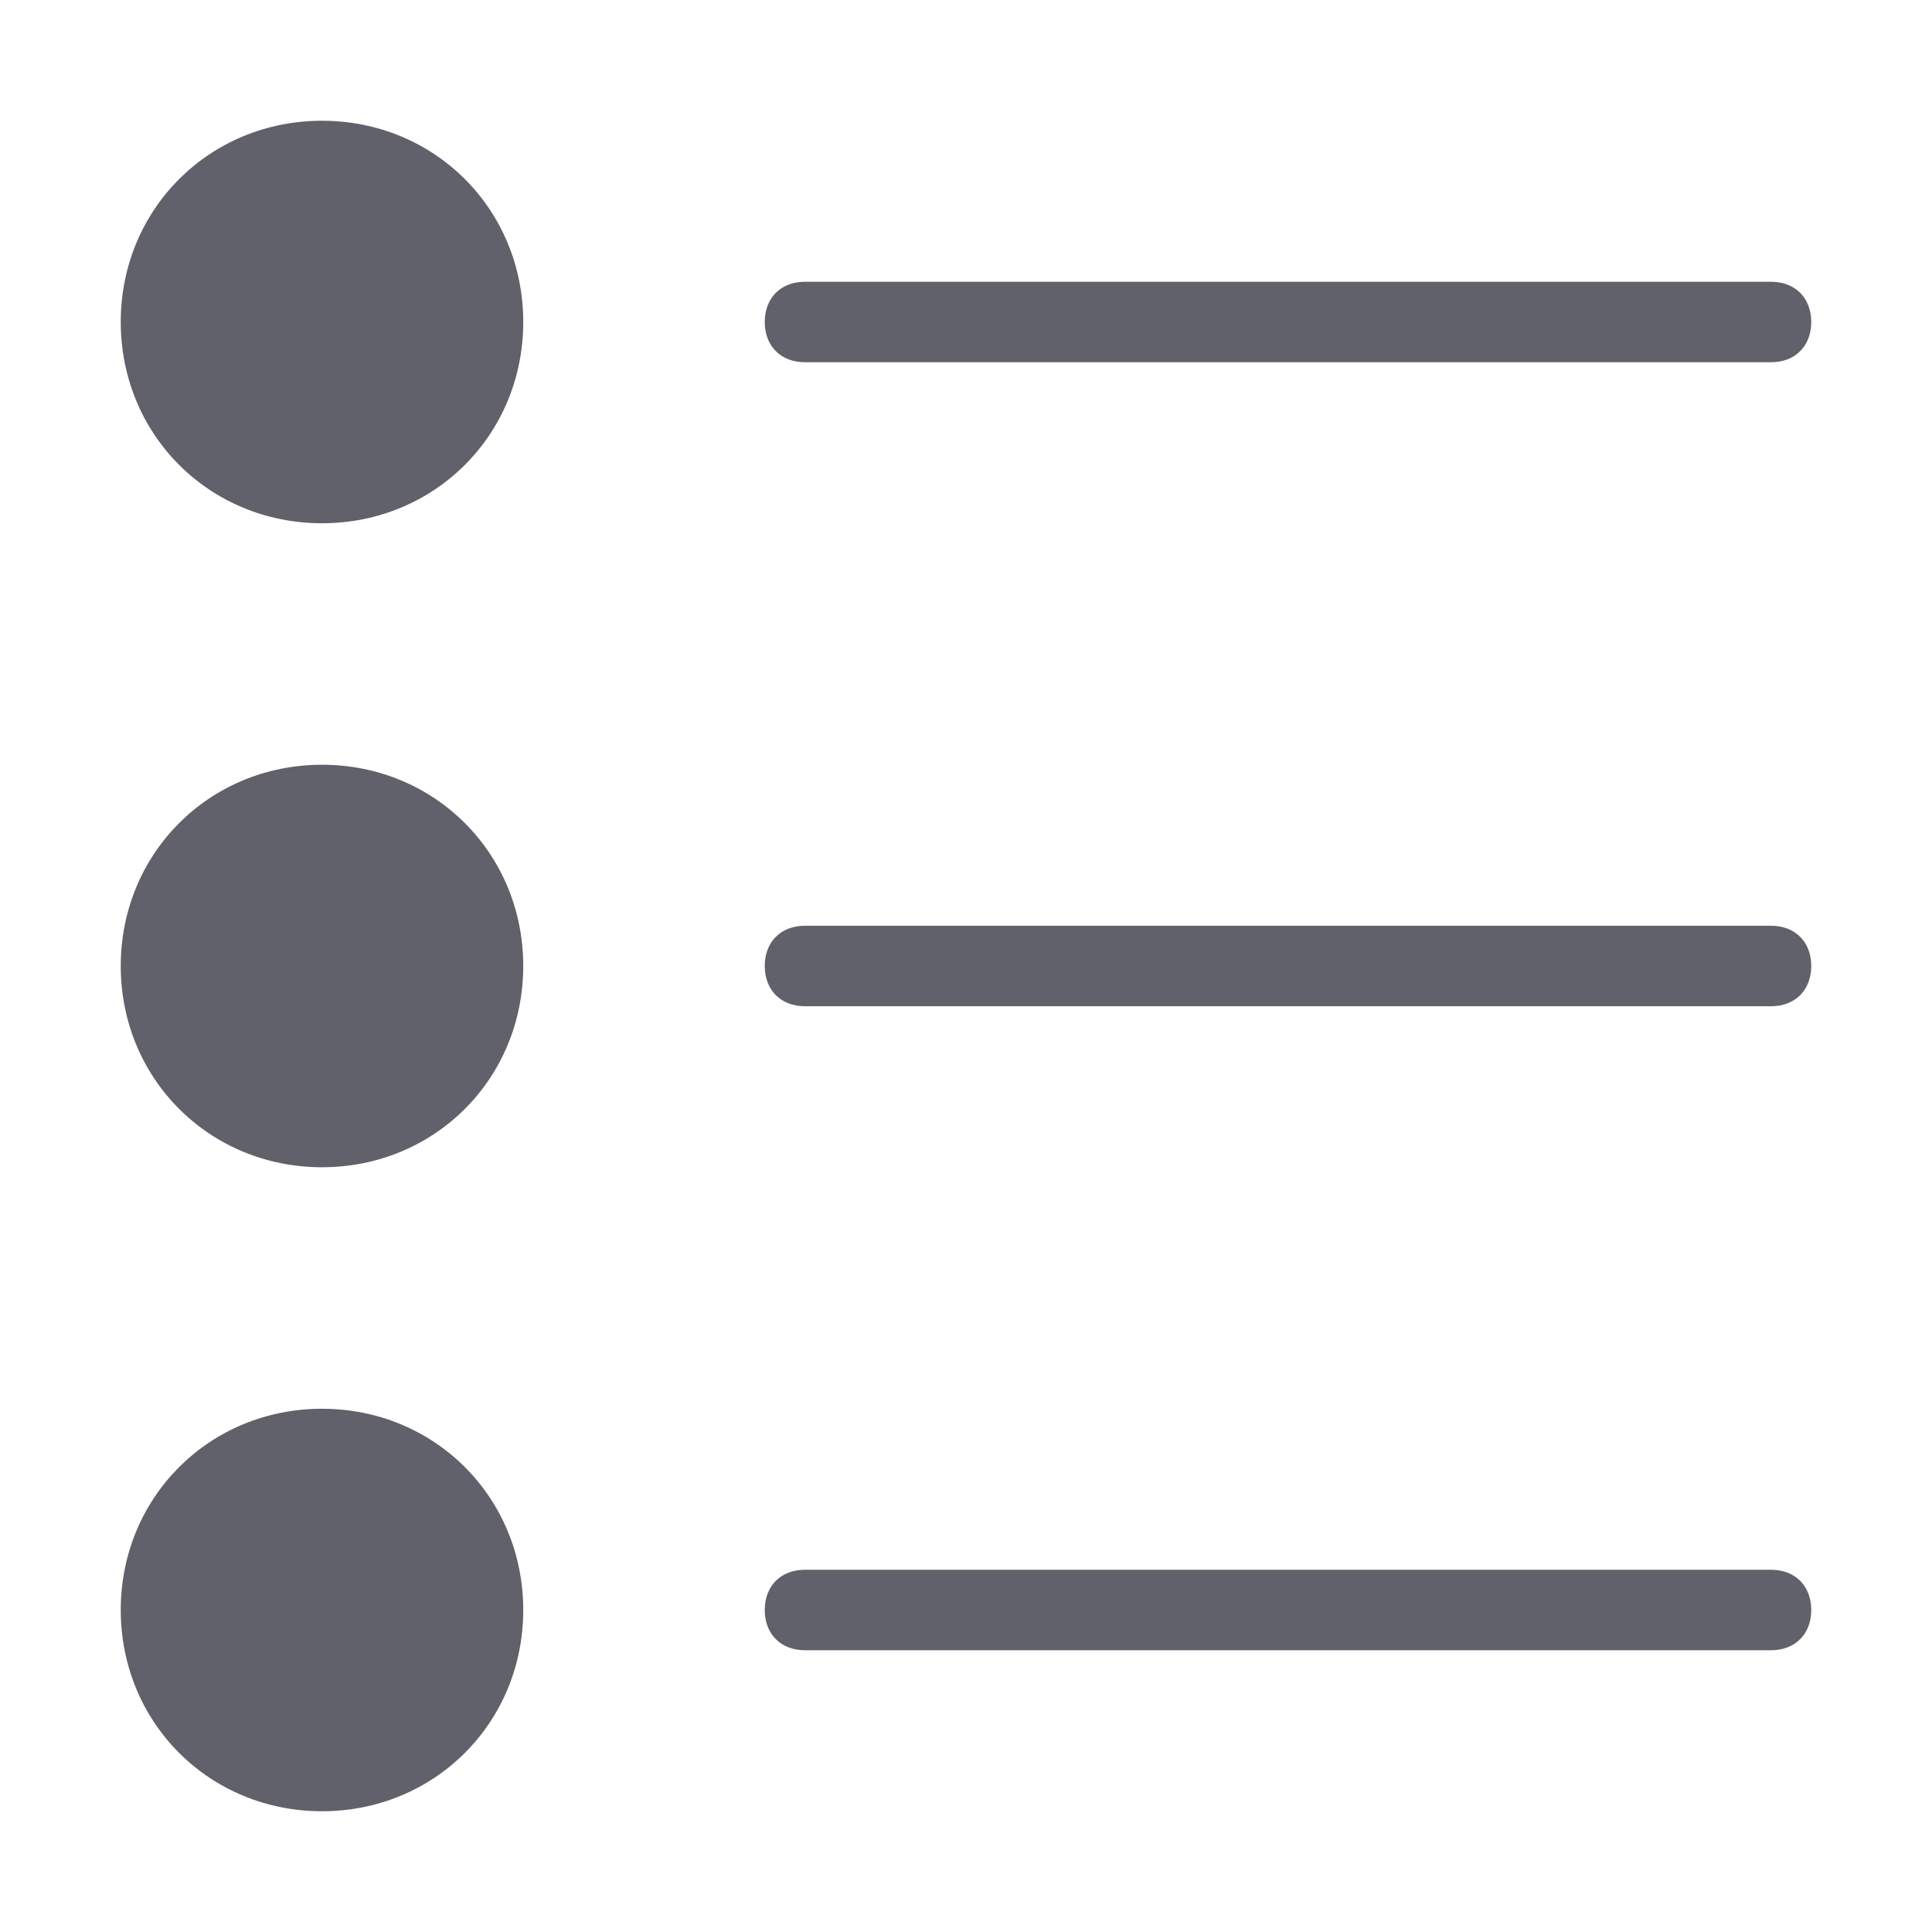<svg xmlns="http://www.w3.org/2000/svg" height="48" width="48" viewBox="0 0 48 48"><title>bullet list 67 4</title><g fill="#61616b" class="nc-icon-wrapper"><path fill="#61616b" d="M8,3C5.2,3,3,5.2,3,8s2.2,5,5,5s5-2.2,5-5S10.8,3,8,3z"></path> <path fill="#61616b" d="M8,19c-2.8,0-5,2.2-5,5s2.2,5,5,5s5-2.2,5-5S10.8,19,8,19z"></path> <path fill="#61616b" d="M8,35c-2.8,0-5,2.2-5,5s2.2,5,5,5s5-2.2,5-5S10.8,35,8,35z"></path> <path data-color="color-2" fill="#61616b" d="M44,7H20c-0.6,0-1,0.4-1,1s0.4,1,1,1h24c0.6,0,1-0.4,1-1S44.6,7,44,7z"></path> <path data-color="color-2" fill="#61616b" d="M44,23H20c-0.6,0-1,0.4-1,1s0.4,1,1,1h24c0.6,0,1-0.4,1-1S44.6,23,44,23z"></path> <path data-color="color-2" fill="#61616b" d="M44,39H20c-0.6,0-1,0.4-1,1s0.4,1,1,1h24c0.6,0,1-0.4,1-1S44.6,39,44,39z"></path></g></svg>